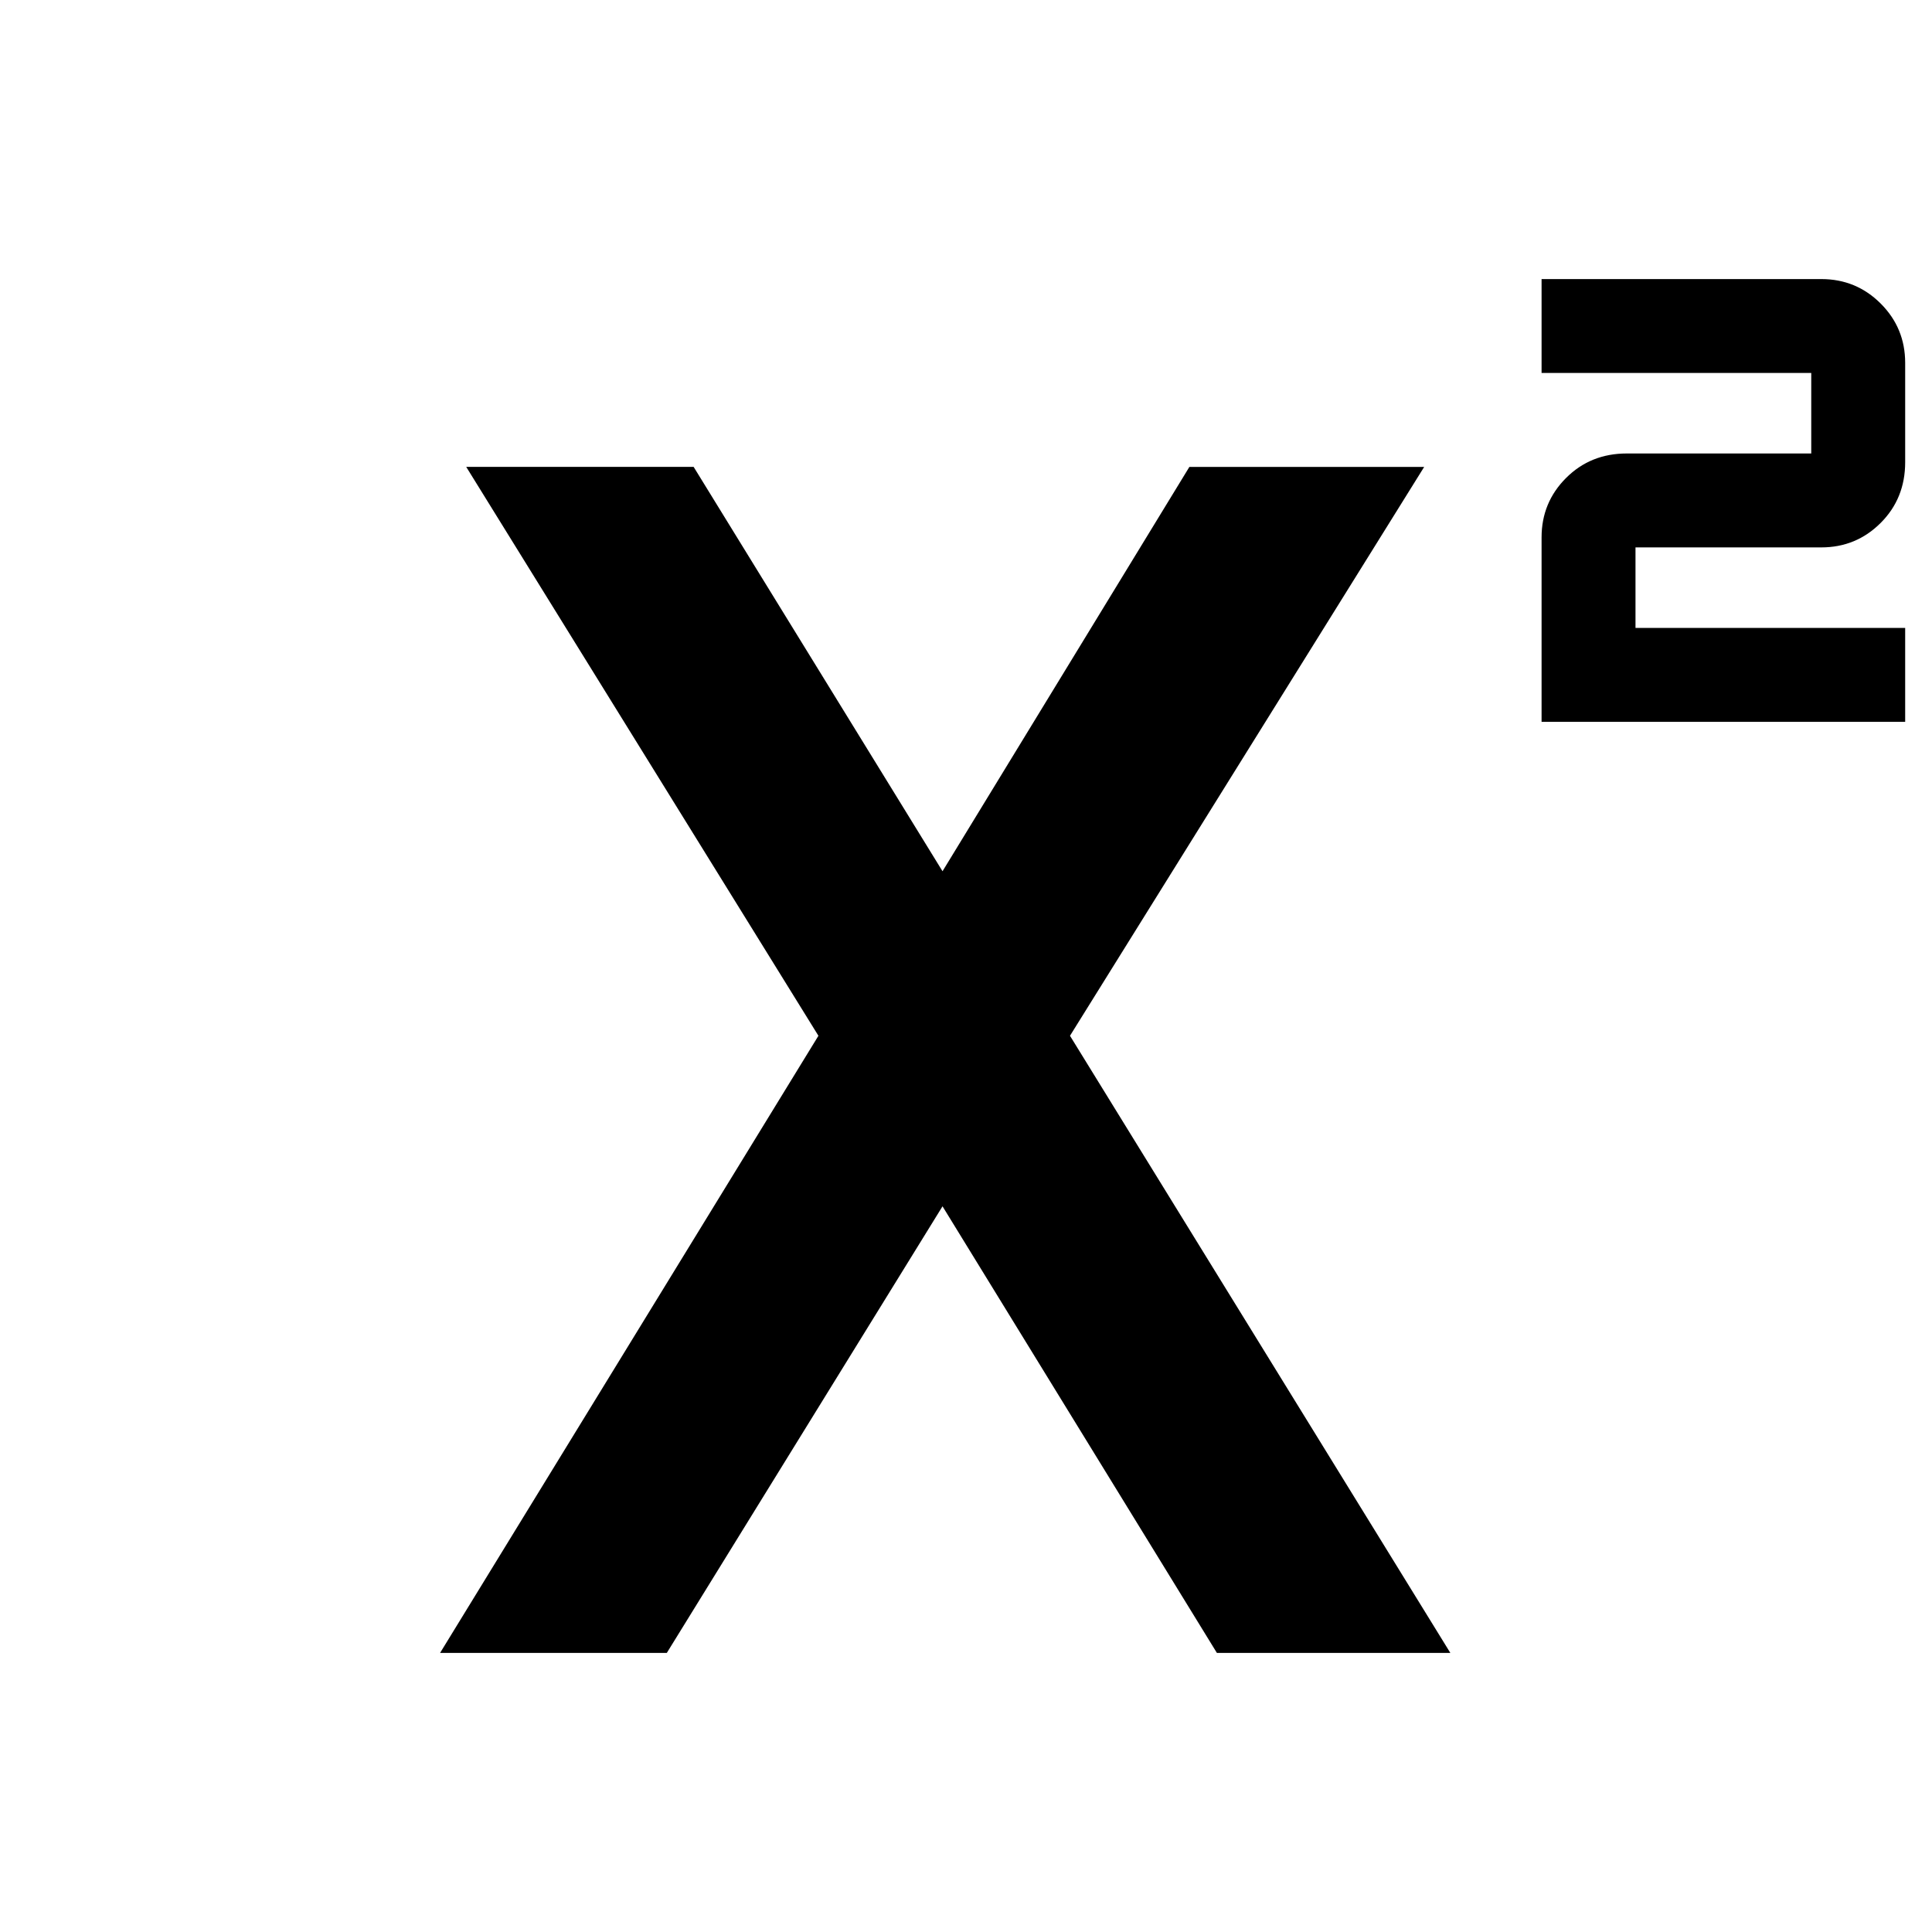 <svg xmlns="http://www.w3.org/2000/svg" height="40" viewBox="0 -960 960 960" width="40"><path d="M766-601.33V-693q0-17.33 12.17-29.5 12.16-12.17 30.16-12.17H900v-40H766v-46.66h139q17.33 0 29.5 12.16 12.17 12.17 12.17 29.5v49.34q0 18-12.17 30.16Q922.33-688 905-688h-92.33v40h134v46.67H766ZM218.67-138.67l188-306.66-175-282.67h113L469-526h-1.33L591-728h116.67l-176 282.67 189 306.66h-116l-137-223H469l-137.67 223H218.67Z"/></svg>